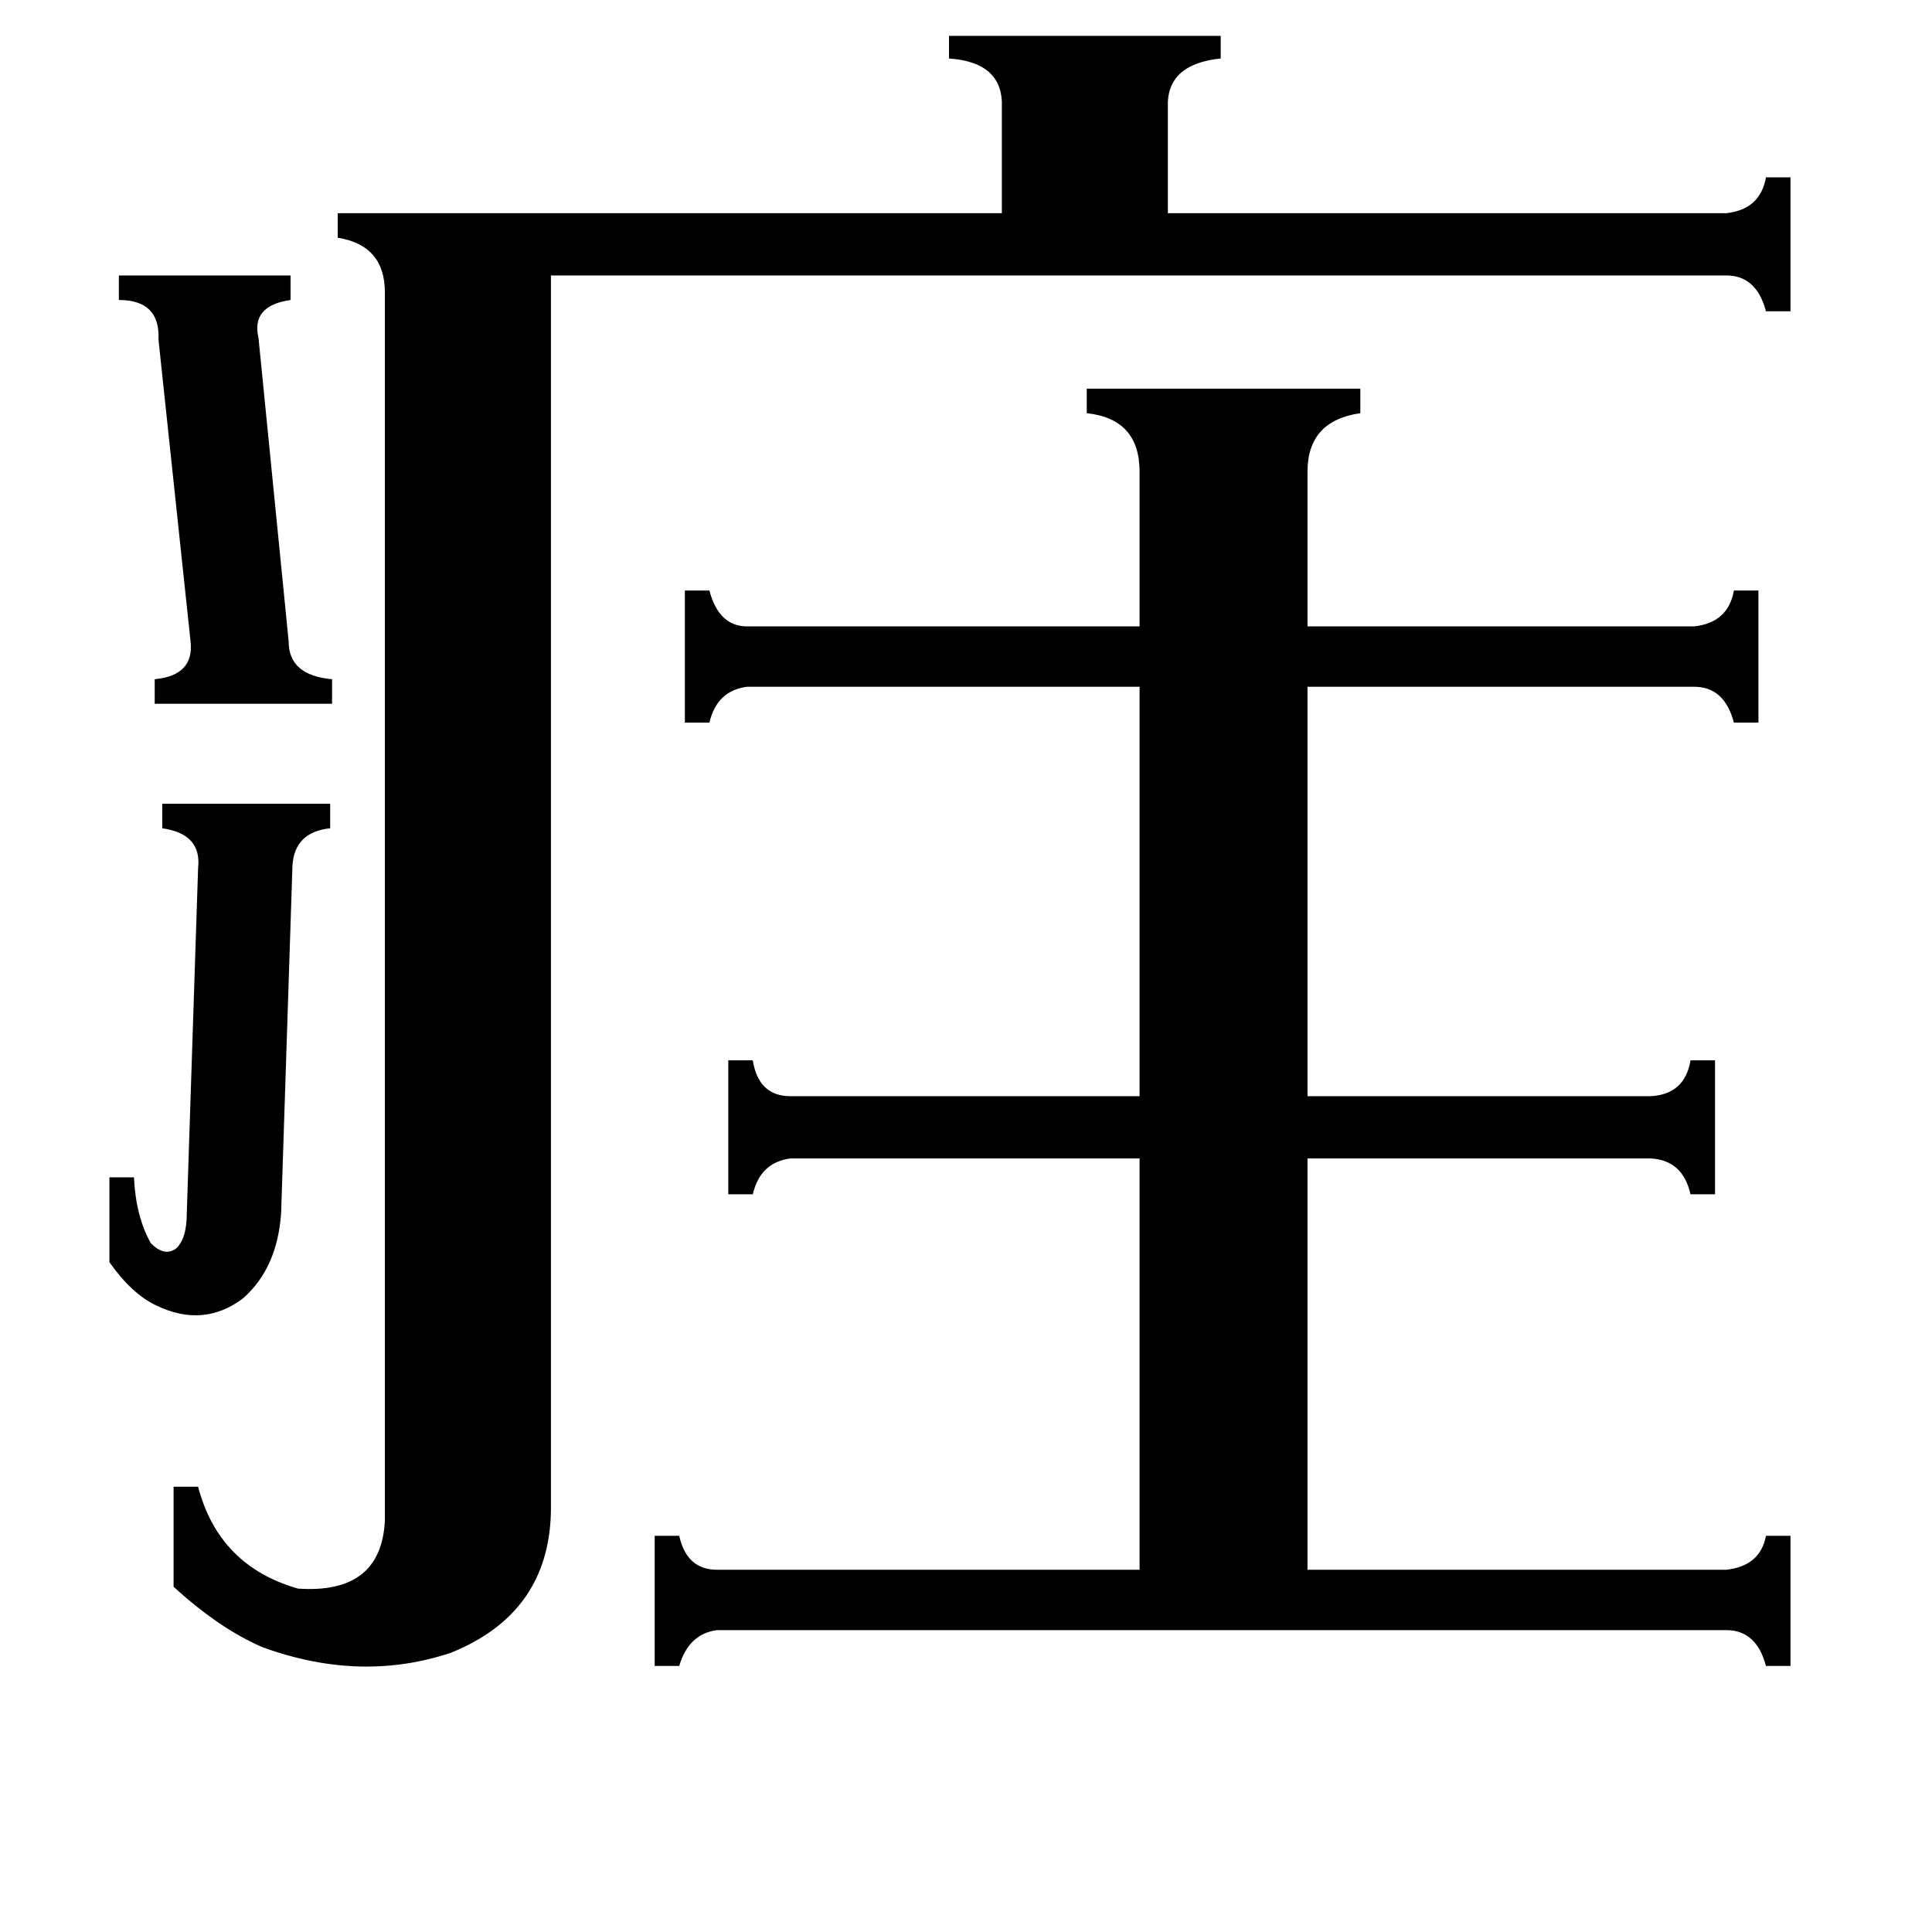 <svg xmlns="http://www.w3.org/2000/svg" viewBox="0 -800 1024 1024">
	<path fill="#000000" d="M63 -654H154V-641Q133 -638 137 -621L153 -460Q153 -442 176 -440V-427H82V-440Q103 -442 101 -460L84 -620Q85 -641 63 -641ZM58 -176H71Q72 -155 80 -141Q87 -134 93 -138Q99 -143 99 -157L105 -340Q107 -358 86 -361V-374H175V-361Q156 -359 155 -341L149 -157Q147 -128 129 -112Q108 -96 83 -108Q70 -114 58 -131ZM915 -687Q933 -689 936 -706H949V-635H936Q931 -654 915 -654H292V1Q291 55 239 76Q191 92 139 73Q116 63 92 41V-12H105Q116 30 158 42Q202 45 204 6V-645Q204 -670 179 -674V-687H531V-743Q532 -767 503 -769V-781H647V-769Q618 -766 619 -743V-687ZM915 32Q933 30 936 14H949V83H936Q931 64 915 64H380Q365 66 360 83H347V14H360Q364 32 380 32H604V-186H419Q403 -184 399 -167H386V-238H399Q402 -219 419 -219H604V-436H396Q380 -434 376 -417H363V-487H376Q381 -468 396 -468H604V-550Q604 -578 576 -581V-594H721V-581Q693 -577 693 -550V-468H898Q916 -470 919 -487H932V-417H919Q914 -436 898 -436H693V-219H875Q893 -220 896 -238H909V-167H896Q892 -185 875 -186H693V32Z"/>
</svg>